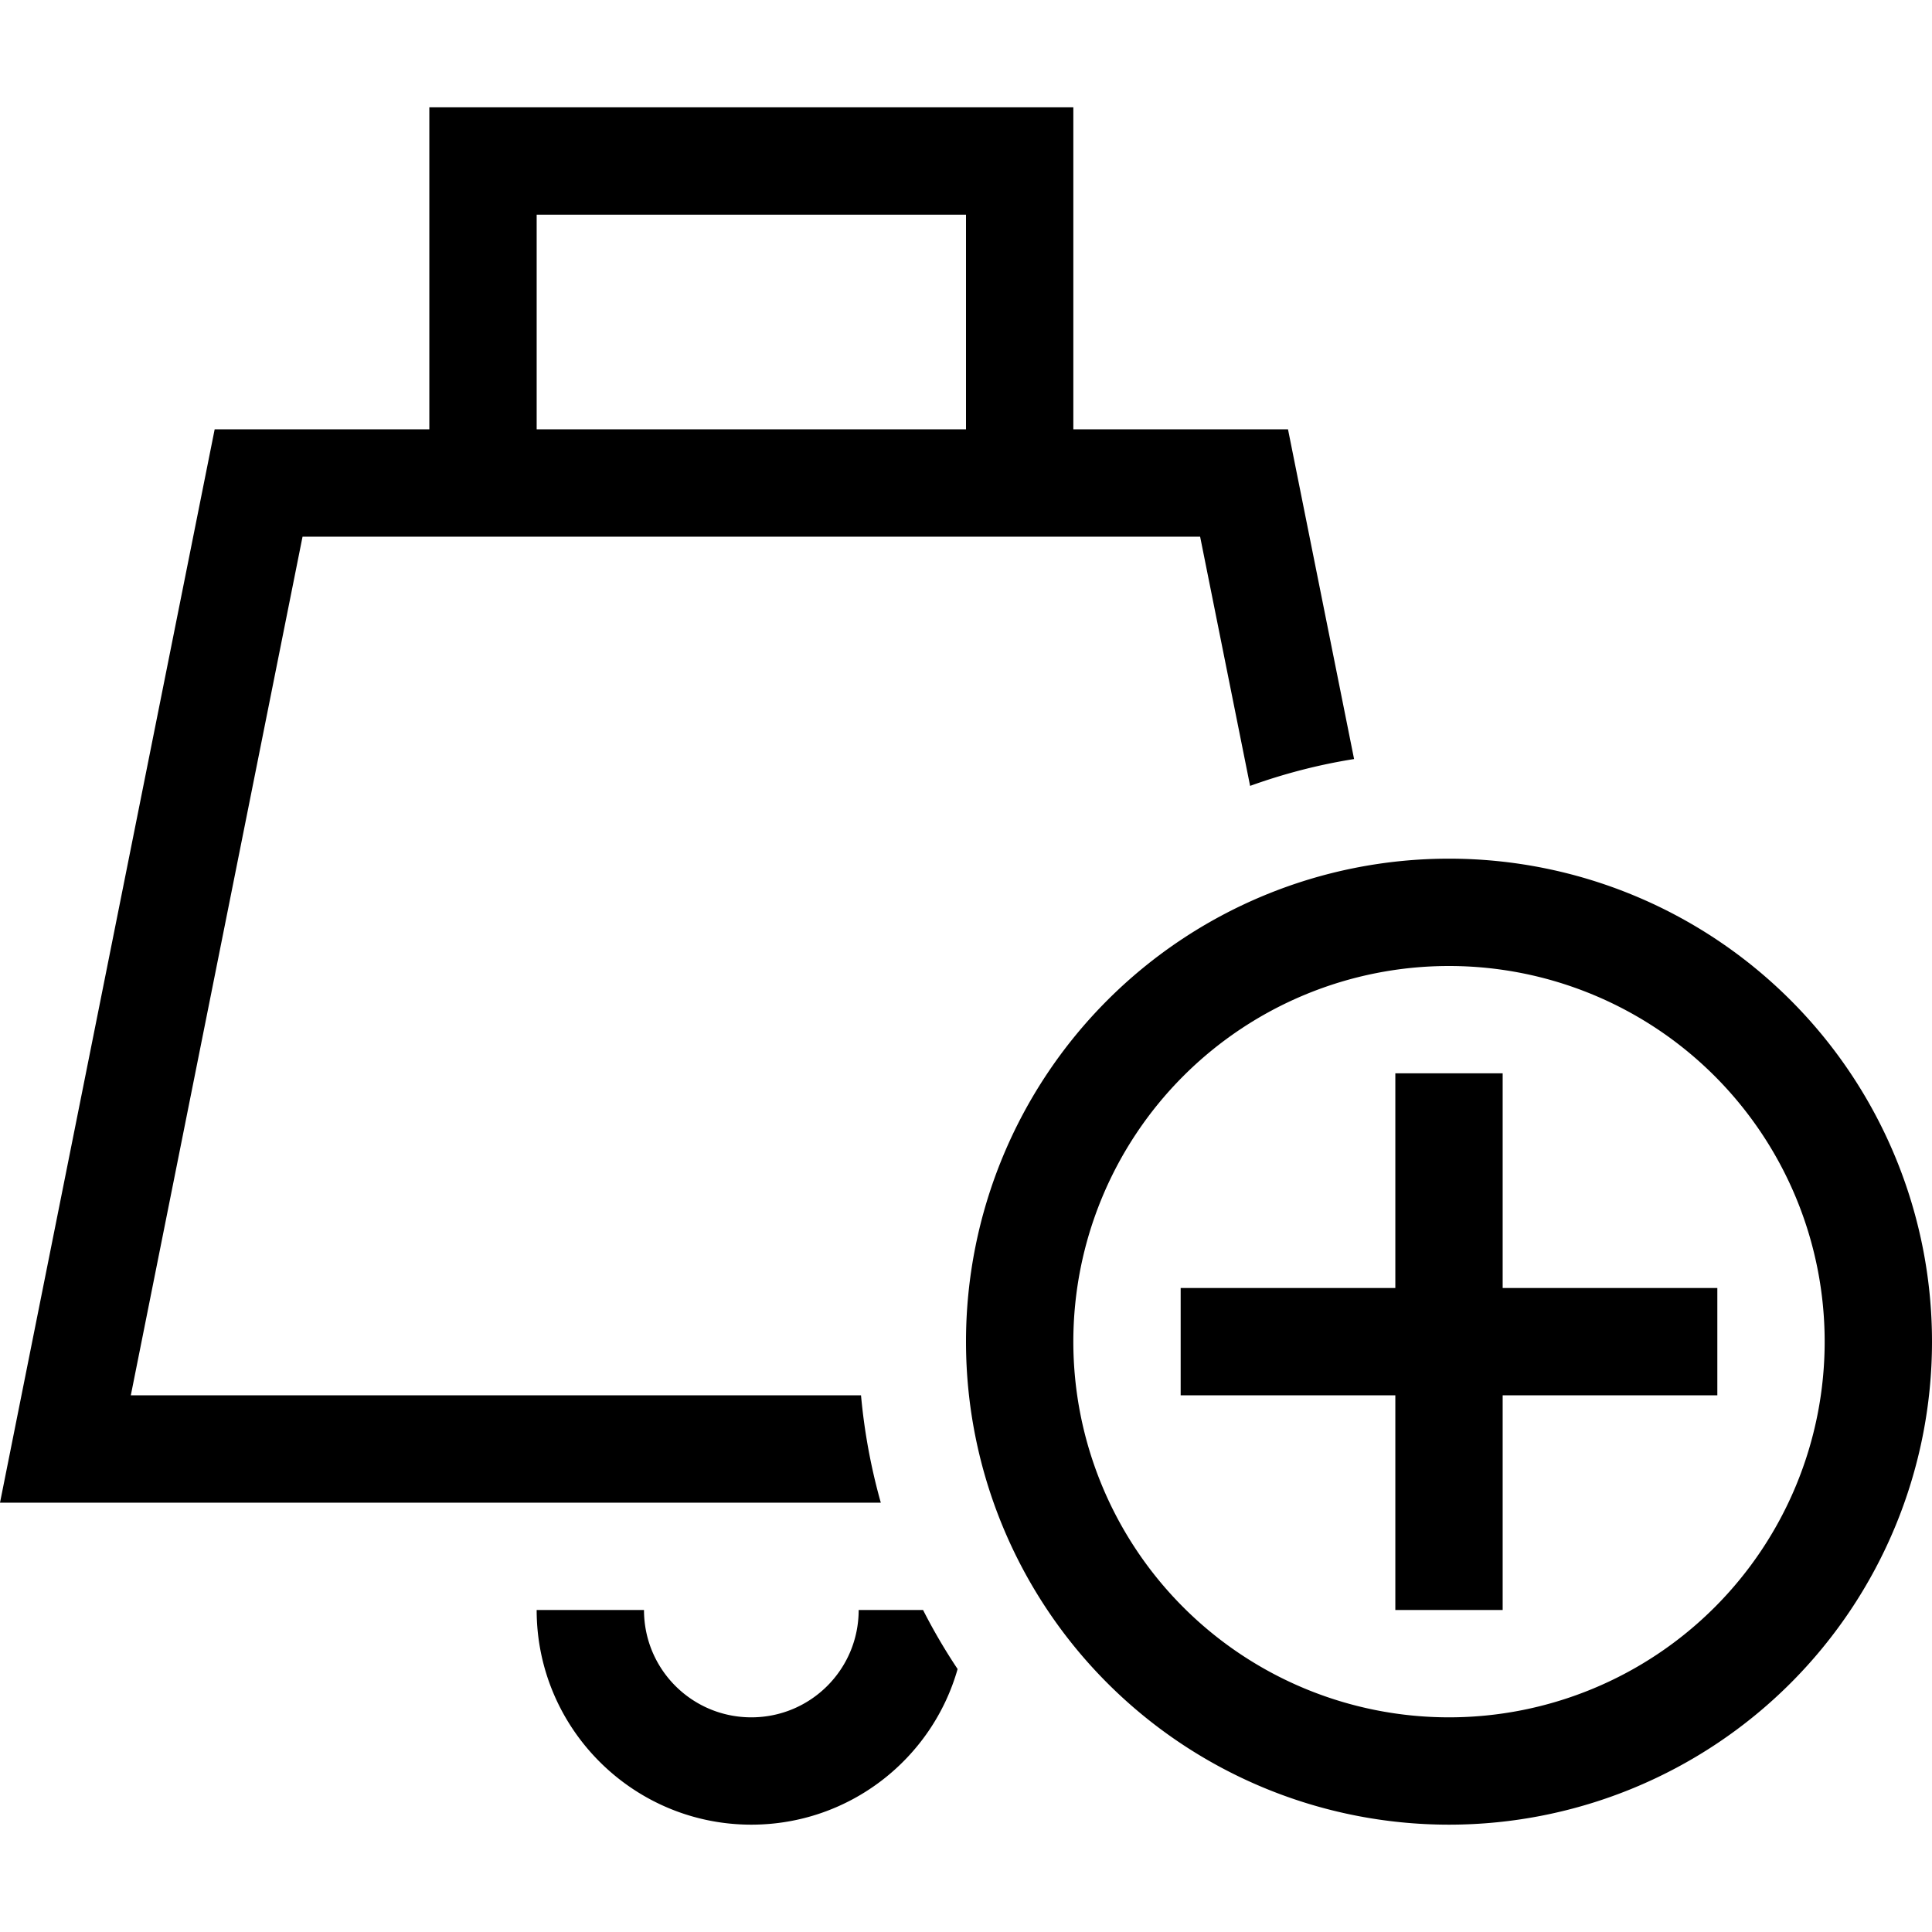 <svg xmlns="http://www.w3.org/2000/svg" width="24" height="24" viewBox="0 0 576 512"><path d="M144 0L128 0l0 16 0 80L64 96 6.4 384 0 416l32.6 0 230 0c-2.9-10.3-4.9-21-5.9-32L39 384 90.2 128l53.8 0 160 0 53.8 0 14.9 74.3c10-3.6 20.3-6.3 31-8L384 96l-64 0 0-80 0-16L304 0 144 0zM256 448c0 17.7-14.3 32-32 32s-32-14.3-32-32l-32 0c0 35.3 28.7 64 64 64c29.2 0 53.9-19.6 61.5-46.4c-3.8-5.7-7.2-11.5-10.3-17.6L256 448zM288 96L160 96l0-64 128 0 0 64zm32 272a112 112 0 1 1 224 0 112 112 0 1 1 -224 0zm256 0a144 144 0 1 0 -288 0 144 144 0 1 0 288 0zM448 304l0-16-32 0 0 16 0 48-48 0-16 0 0 32 16 0 48 0 0 48 0 16 32 0 0-16 0-48 48 0 16 0 0-32-16 0-48 0 0-48z"/></svg>